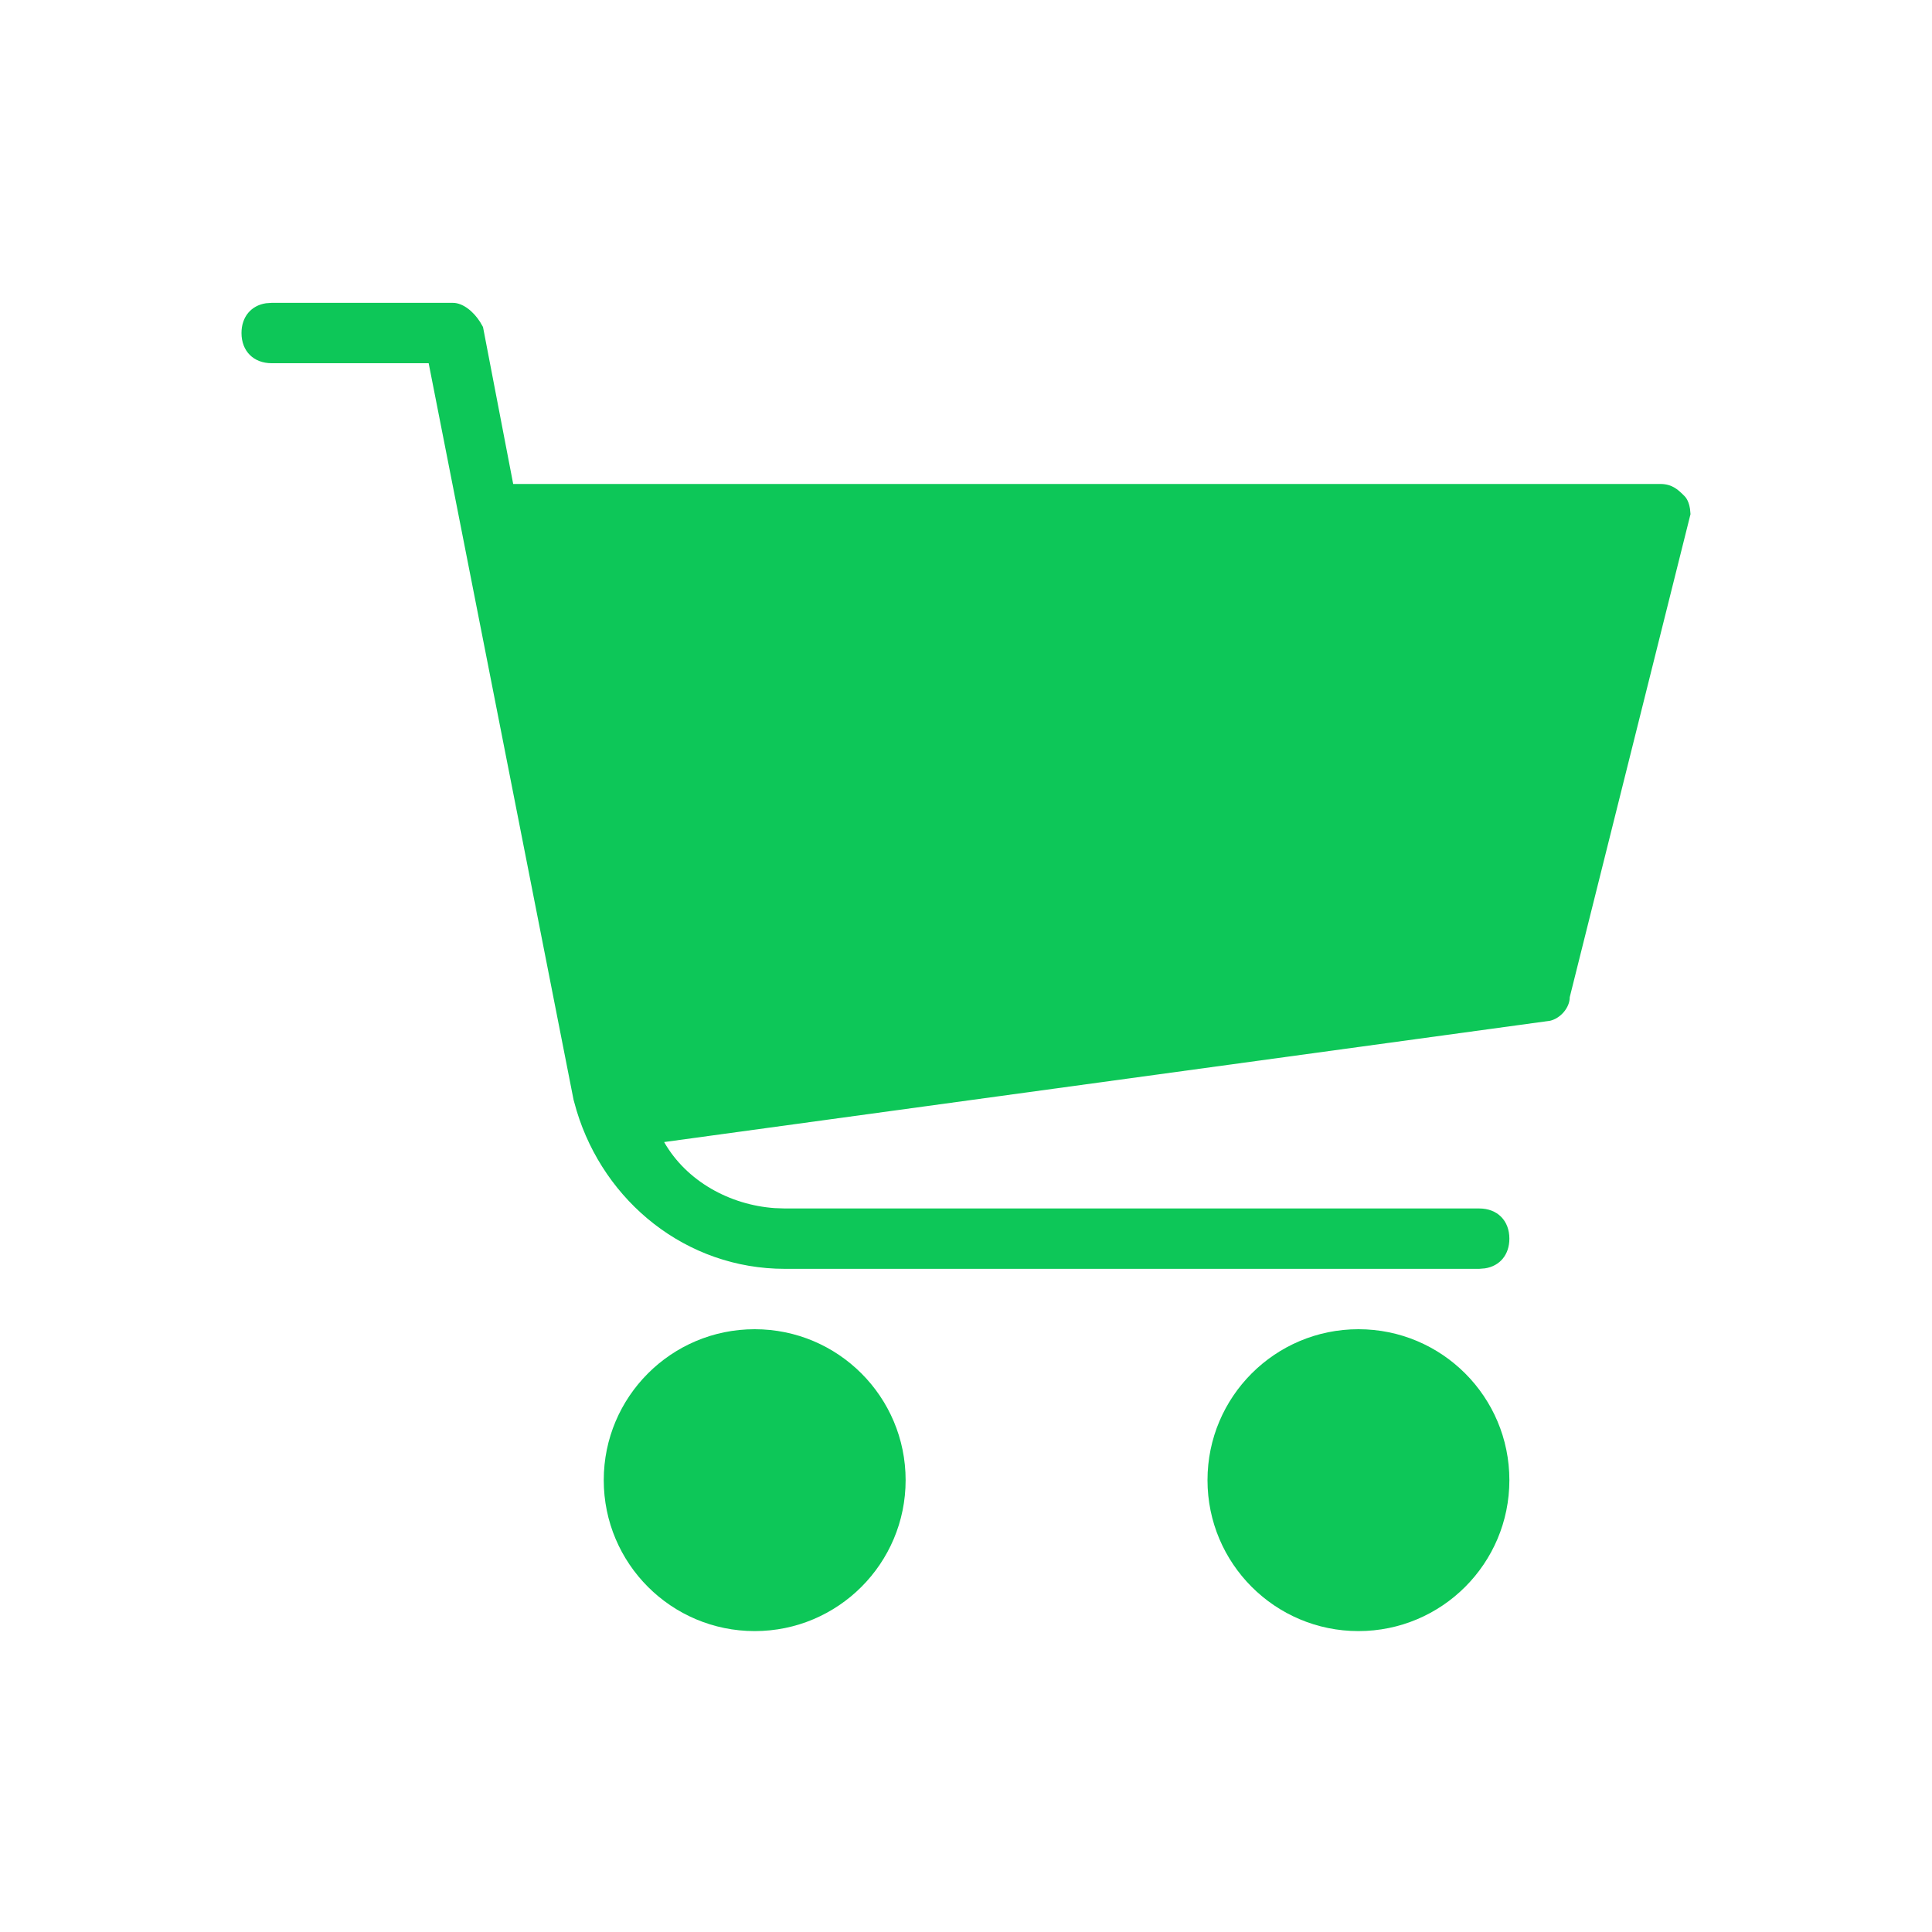 <svg width="32" height="32" viewBox="0 0 32 32" fill="none" xmlns="http://www.w3.org/2000/svg">
<path fill-rule="evenodd" clip-rule="evenodd" d="M7.951 5.331C7.843 5.163 7.671 5.016 7.5 5.016H4.5L4.404 5.023C4.158 5.061 4 5.249 4 5.516C4 5.816 4.2 6.016 4.5 6.016H7.1L9.5 18.216L9.551 18.398C10.008 19.906 11.365 21.016 13 21.016H24.5L24.596 21.008C24.842 20.97 25 20.782 25 20.516C25 20.216 24.8 20.016 24.5 20.016H13L12.829 20.01C12.088 19.957 11.371 19.566 11 18.916L25.675 16.907C25.847 16.866 26 16.691 26 16.516L28 8.516L27.992 8.429C27.982 8.363 27.957 8.273 27.9 8.216C27.8 8.116 27.7 8.016 27.5 8.016H8.5L8 5.416L7.951 5.331ZM12.5 22.016C13.881 22.016 15 23.135 15 24.516C15 25.896 13.881 27.016 12.5 27.016C11.119 27.016 10 25.896 10 24.516C10 23.135 11.119 22.016 12.5 22.016ZM22.5 22.016C23.881 22.016 25 23.135 25 24.516C25 25.896 23.881 27.016 22.5 27.016C21.119 27.016 20 25.896 20 24.516C20 23.135 21.119 22.016 22.5 22.016Z" fill="#0DC758"/>
</svg>
